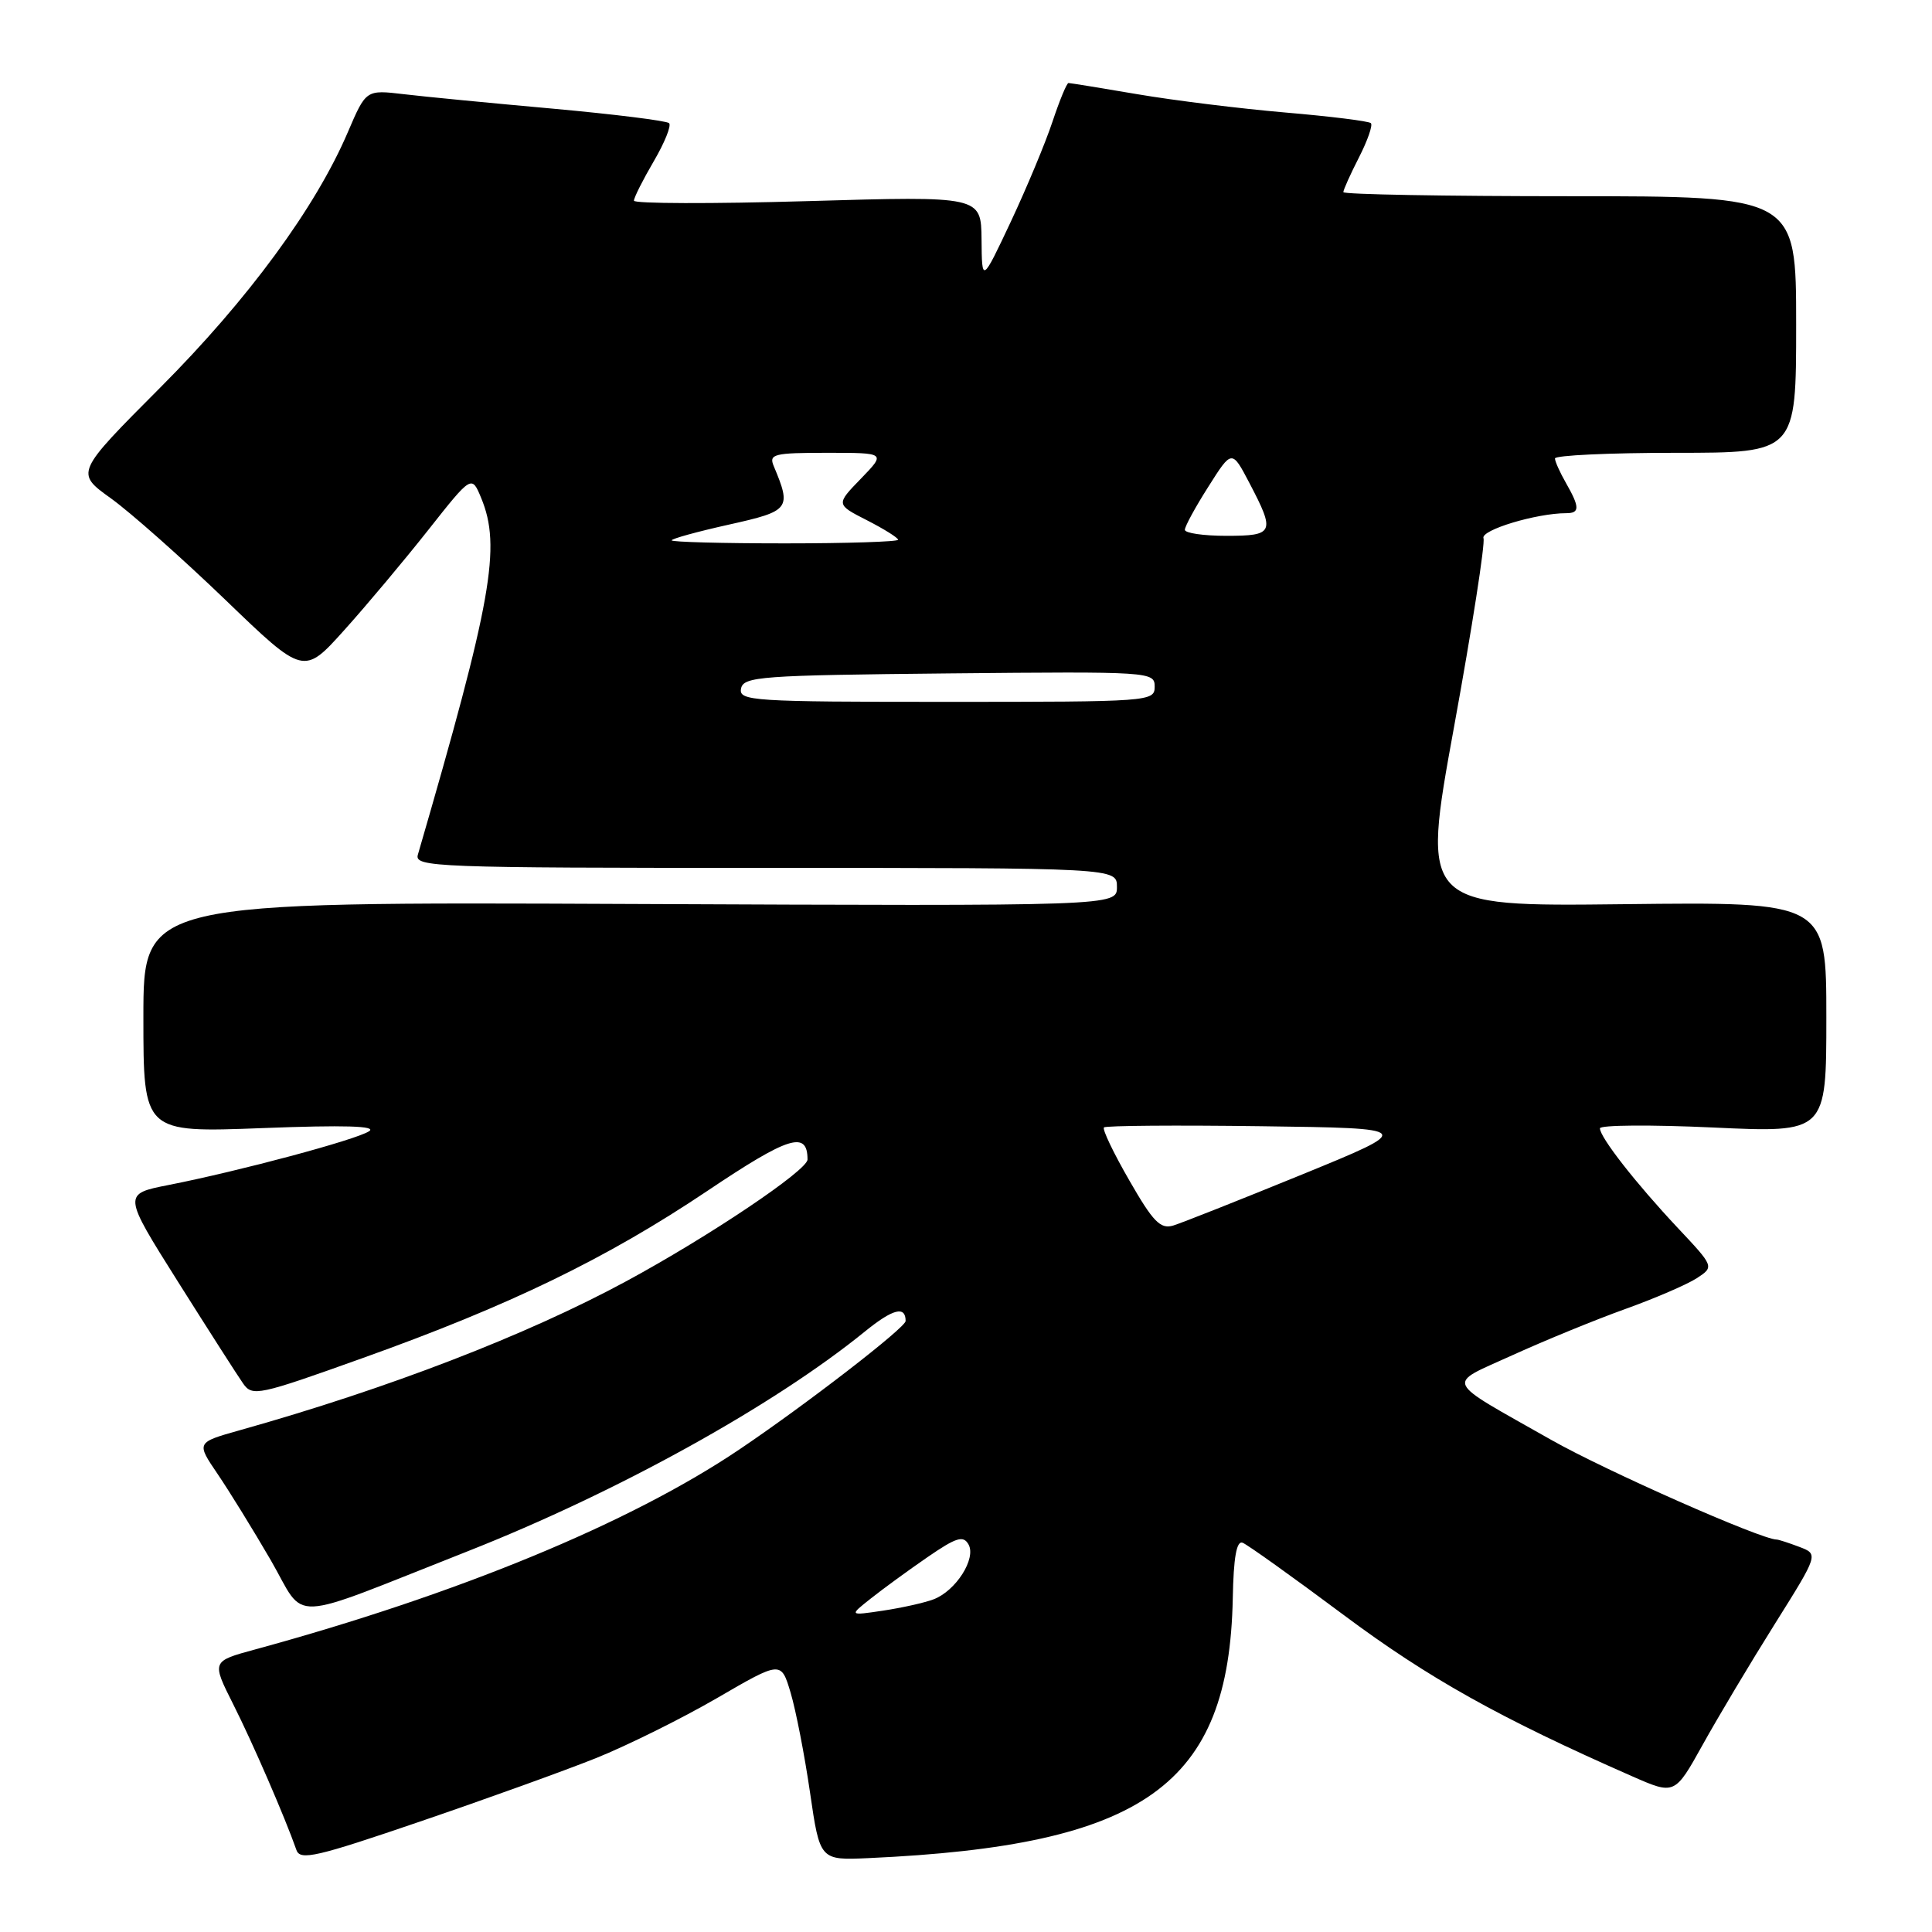 <?xml version="1.0" encoding="UTF-8" standalone="no"?>
<!DOCTYPE svg PUBLIC "-//W3C//DTD SVG 1.1//EN" "http://www.w3.org/Graphics/SVG/1.1/DTD/svg11.dtd" >
<svg xmlns="http://www.w3.org/2000/svg" xmlns:xlink="http://www.w3.org/1999/xlink" version="1.1" viewBox="0 0 256 256">
 <g >
 <path fill="currentColor"
d=" M 79.00 232.95 C 83.12 231.29 90.33 227.72 95.00 225.01 C 103.50 220.07 103.50 220.07 104.76 224.29 C 105.45 226.60 106.61 232.55 107.33 237.50 C 108.64 246.50 108.64 246.50 115.07 246.21 C 151.67 244.55 162.85 236.57 163.35 211.78 C 163.45 206.37 163.85 204.12 164.65 204.42 C 165.28 204.66 171.31 208.97 178.04 213.99 C 189.27 222.37 198.78 227.68 216.21 235.34 C 221.91 237.85 221.91 237.85 225.62 231.18 C 227.66 227.50 231.95 220.32 235.15 215.22 C 240.97 205.94 240.97 205.94 238.42 204.97 C 237.02 204.44 235.67 204.00 235.42 204.00 C 233.38 204.00 212.80 194.90 205.56 190.80 C 191.05 182.57 191.53 183.62 200.45 179.55 C 204.72 177.61 211.43 174.86 215.36 173.45 C 219.29 172.04 223.55 170.20 224.83 169.37 C 227.15 167.85 227.15 167.85 222.29 162.68 C 216.76 156.79 212.00 150.70 212.00 149.51 C 212.00 149.07 218.75 149.02 227.00 149.40 C 242.00 150.10 242.00 150.10 242.00 134.80 C 242.00 119.50 242.00 119.50 215.16 119.81 C 188.33 120.12 188.33 120.12 192.67 96.31 C 195.06 83.21 196.81 71.97 196.57 71.32 C 196.16 70.24 203.58 68.00 207.55 68.00 C 209.34 68.00 209.33 67.20 207.50 64.00 C 206.71 62.62 206.05 61.16 206.04 60.75 C 206.02 60.34 213.20 60.00 222.00 60.00 C 238.00 60.00 238.00 60.00 238.00 43.00 C 238.00 26.00 238.00 26.00 208.00 26.00 C 191.50 26.00 178.00 25.76 178.00 25.46 C 178.00 25.16 178.93 23.09 180.07 20.86 C 181.21 18.63 181.92 16.59 181.65 16.32 C 181.39 16.05 176.29 15.42 170.33 14.91 C 164.38 14.40 155.56 13.31 150.75 12.49 C 145.94 11.67 141.81 11.00 141.58 11.00 C 141.35 11.00 140.40 13.30 139.46 16.12 C 138.53 18.93 136.04 24.89 133.94 29.37 C 130.11 37.50 130.11 37.50 130.06 31.74 C 130.00 25.98 130.00 25.98 107.00 26.65 C 94.35 27.02 84.00 26.99 84.00 26.59 C 84.00 26.19 85.18 23.84 86.62 21.38 C 88.06 18.92 88.98 16.65 88.66 16.32 C 88.33 16.00 81.41 15.14 73.28 14.40 C 65.15 13.67 56.25 12.81 53.50 12.48 C 48.50 11.89 48.50 11.89 46.10 17.49 C 41.83 27.49 32.88 39.68 21.24 51.35 C 9.98 62.65 9.98 62.65 14.69 66.03 C 17.28 67.89 24.09 73.93 29.82 79.44 C 40.24 89.48 40.24 89.48 45.62 83.49 C 48.58 80.20 53.59 74.22 56.75 70.22 C 62.50 62.94 62.50 62.94 63.76 65.99 C 66.44 72.46 65.18 79.53 55.37 113.25 C 54.89 114.90 57.56 115.00 101.43 115.00 C 148.00 115.00 148.00 115.00 148.00 117.53 C 148.00 120.06 148.00 120.06 83.50 119.78 C 19.00 119.50 19.00 119.50 19.00 134.79 C 19.00 150.08 19.00 150.08 34.75 149.48 C 45.66 149.06 50.01 149.19 48.90 149.90 C 47.12 151.05 31.72 155.17 22.38 157.01 C 16.26 158.21 16.26 158.21 23.59 169.85 C 27.63 176.26 31.51 182.32 32.22 183.33 C 33.44 185.07 34.24 184.90 48.00 179.97 C 67.58 172.97 80.33 166.78 93.70 157.82 C 104.53 150.55 107.00 149.78 107.00 153.64 C 107.00 155.07 93.93 163.85 83.00 169.76 C 69.80 176.91 51.41 184.00 31.75 189.52 C 26.00 191.14 26.00 191.14 28.84 195.32 C 30.40 197.62 33.56 202.74 35.86 206.70 C 40.69 215.04 37.54 215.18 62.00 205.54 C 81.76 197.74 102.50 186.27 114.62 176.42 C 118.32 173.42 120.00 172.99 120.00 175.04 C 120.00 175.91 106.84 186.08 98.00 192.04 C 83.52 201.81 60.70 211.23 33.77 218.57 C 28.04 220.13 28.04 220.13 30.90 225.82 C 33.47 230.91 37.75 240.78 39.28 245.14 C 39.77 246.56 41.92 246.06 55.67 241.36 C 64.38 238.39 74.88 234.60 79.00 232.95 Z  M 115.40 211.80 C 117.00 210.53 120.37 208.07 122.90 206.33 C 126.71 203.71 127.64 203.42 128.33 204.64 C 129.39 206.51 126.66 210.80 123.70 211.92 C 122.49 212.38 119.47 213.05 117.00 213.42 C 112.50 214.09 112.50 214.09 115.40 211.80 Z  M 149.64 156.41 C 147.55 152.79 146.04 149.63 146.28 149.39 C 146.51 149.15 155.89 149.08 167.10 149.23 C 187.50 149.50 187.50 149.50 172.50 155.64 C 164.25 159.01 156.58 162.05 155.46 162.39 C 153.76 162.90 152.79 161.90 149.64 156.41 Z  M 98.19 91.25 C 98.50 89.64 100.74 89.48 125.76 89.23 C 152.49 88.97 153.00 89.01 153.00 90.98 C 153.00 92.96 152.41 93.00 125.43 93.00 C 99.70 93.00 97.88 92.88 98.19 91.25 Z  M 89.00 71.60 C 89.00 71.38 92.42 70.44 96.60 69.51 C 104.68 67.71 104.90 67.42 102.52 61.75 C 101.86 60.17 102.54 60.00 109.59 60.00 C 117.39 60.00 117.39 60.00 114.08 63.42 C 110.76 66.84 110.76 66.84 114.88 68.94 C 117.15 70.10 119.00 71.26 119.00 71.52 C 119.00 71.78 112.25 72.00 104.00 72.00 C 95.75 72.00 89.00 71.82 89.00 71.60 Z  M 157.00 70.20 C 157.00 69.75 158.40 67.18 160.12 64.48 C 163.23 59.56 163.23 59.56 165.57 64.03 C 169.00 70.58 168.81 71.00 162.50 71.00 C 159.47 71.00 157.00 70.64 157.00 70.20 Z "/>
</g>
</svg>